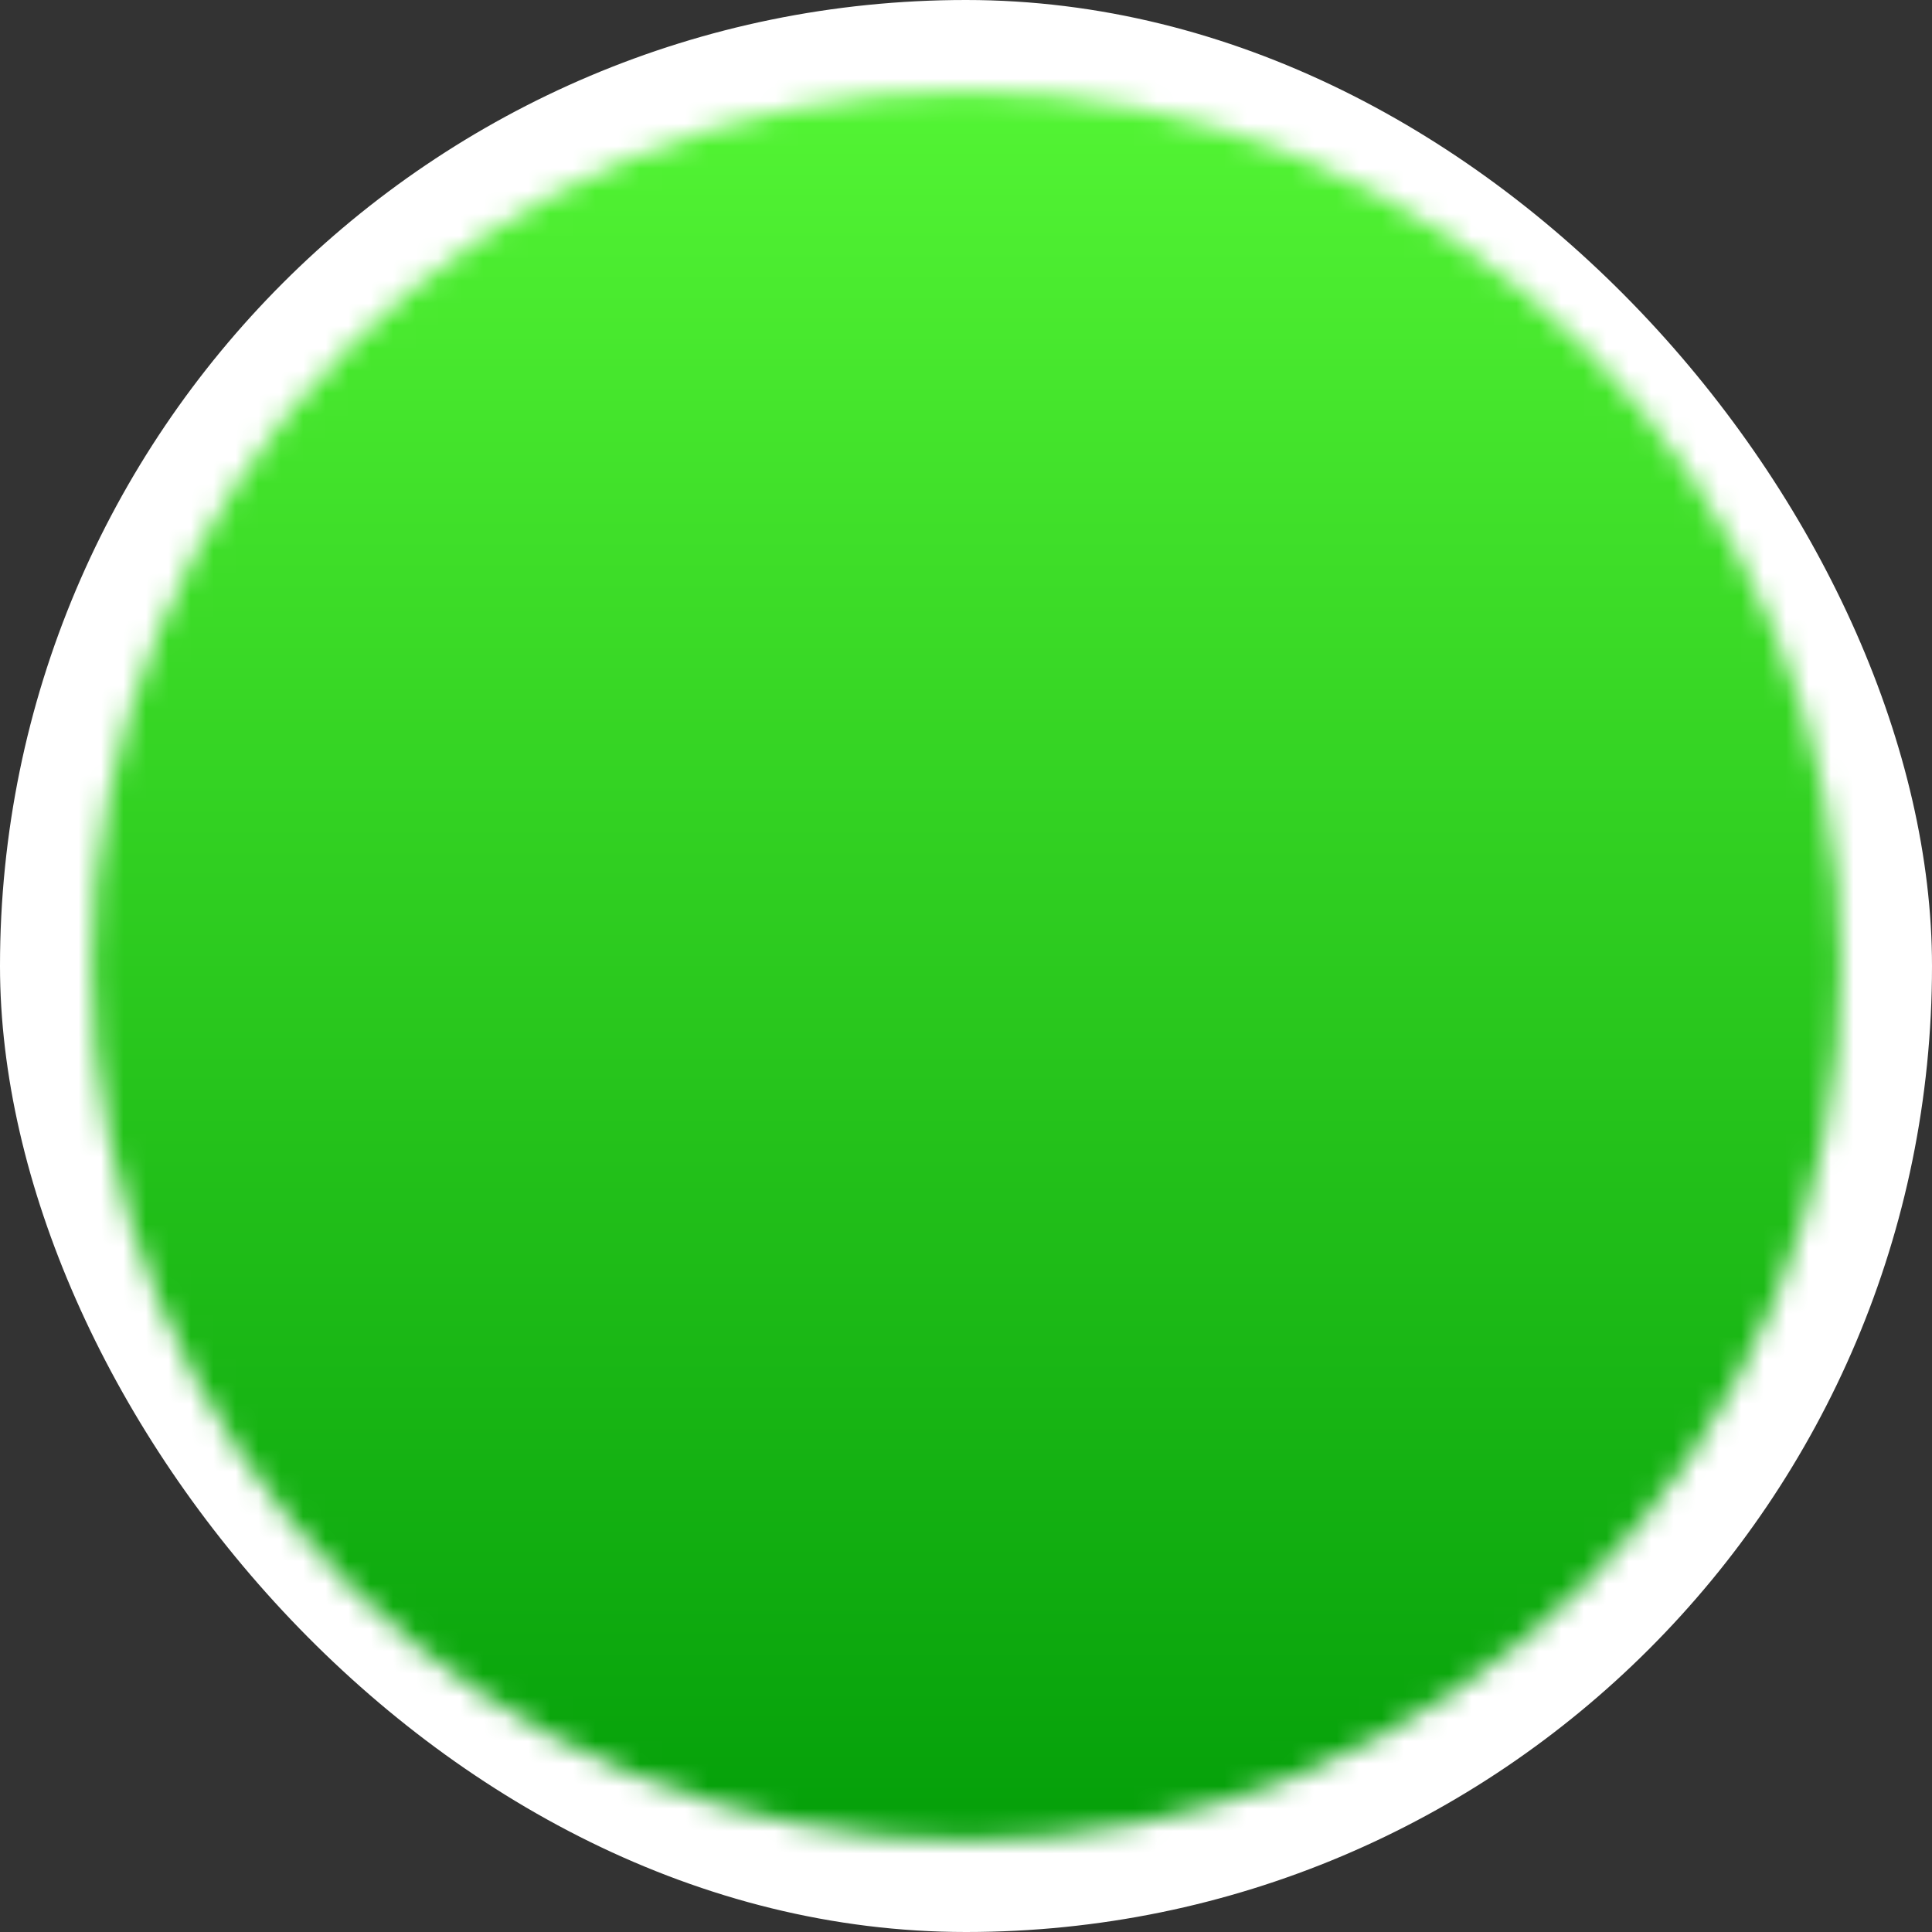 <svg width="86" height="86" viewBox="0 0 86 86" fill="none" xmlns="http://www.w3.org/2000/svg">
<rect x="0" y="0" width="86" height="86" fill="#333333" stroke="none"/>
<rect width="86" height="86" rx="43" fill="white"/>
<mask id="mask0_6201_109666" style="mask-type:luminance" maskUnits="userSpaceOnUse" x="4" y="4" width="78" height="78">
<path d="M43.021 78.831C47.727 78.837 52.389 77.912 56.737 76.111C61.085 74.31 65.035 71.667 68.359 68.335C71.691 65.011 74.333 61.062 76.135 56.714C77.936 52.365 78.86 47.704 78.854 42.997C78.86 38.291 77.936 33.63 76.135 29.281C74.333 24.933 71.691 20.983 68.359 17.66C65.035 14.328 61.085 11.685 56.737 9.884C52.389 8.083 47.727 7.158 43.021 7.164C38.314 7.158 33.653 8.083 29.305 9.884C24.956 11.685 21.007 14.328 17.683 17.66C14.351 20.983 11.708 24.933 9.907 29.281C8.106 33.63 7.182 38.291 7.188 42.997C7.182 47.704 8.106 52.365 9.907 56.714C11.708 61.062 14.351 65.011 17.683 68.335C21.007 71.667 24.956 74.31 29.305 76.111C33.653 77.912 38.314 78.837 43.021 78.831Z" fill="white" stroke="white" stroke-width="6.175" stroke-linejoin="round"/>
<path d="M28.688 43L39.438 53.75L60.938 32.25" stroke="black" stroke-width="6.175" stroke-linecap="round" stroke-linejoin="round"/>
</mask>
<g mask="url(#mask0_6201_109666)">
<path d="M0.008 0H86.008V86H0.008V0Z" fill="url(#paint0_linear_6201_109666)"/>
</g>
<defs>
<linearGradient id="paint0_linear_6201_109666" x1="43.008" y1="0" x2="43.008" y2="86" gradientUnits="userSpaceOnUse">
<stop stop-color="#00CC25"/>
<stop offset="0" stop-color="#57F936"/>
<stop offset="1" stop-color="#009B07"/>
</linearGradient>
</defs>
</svg>
